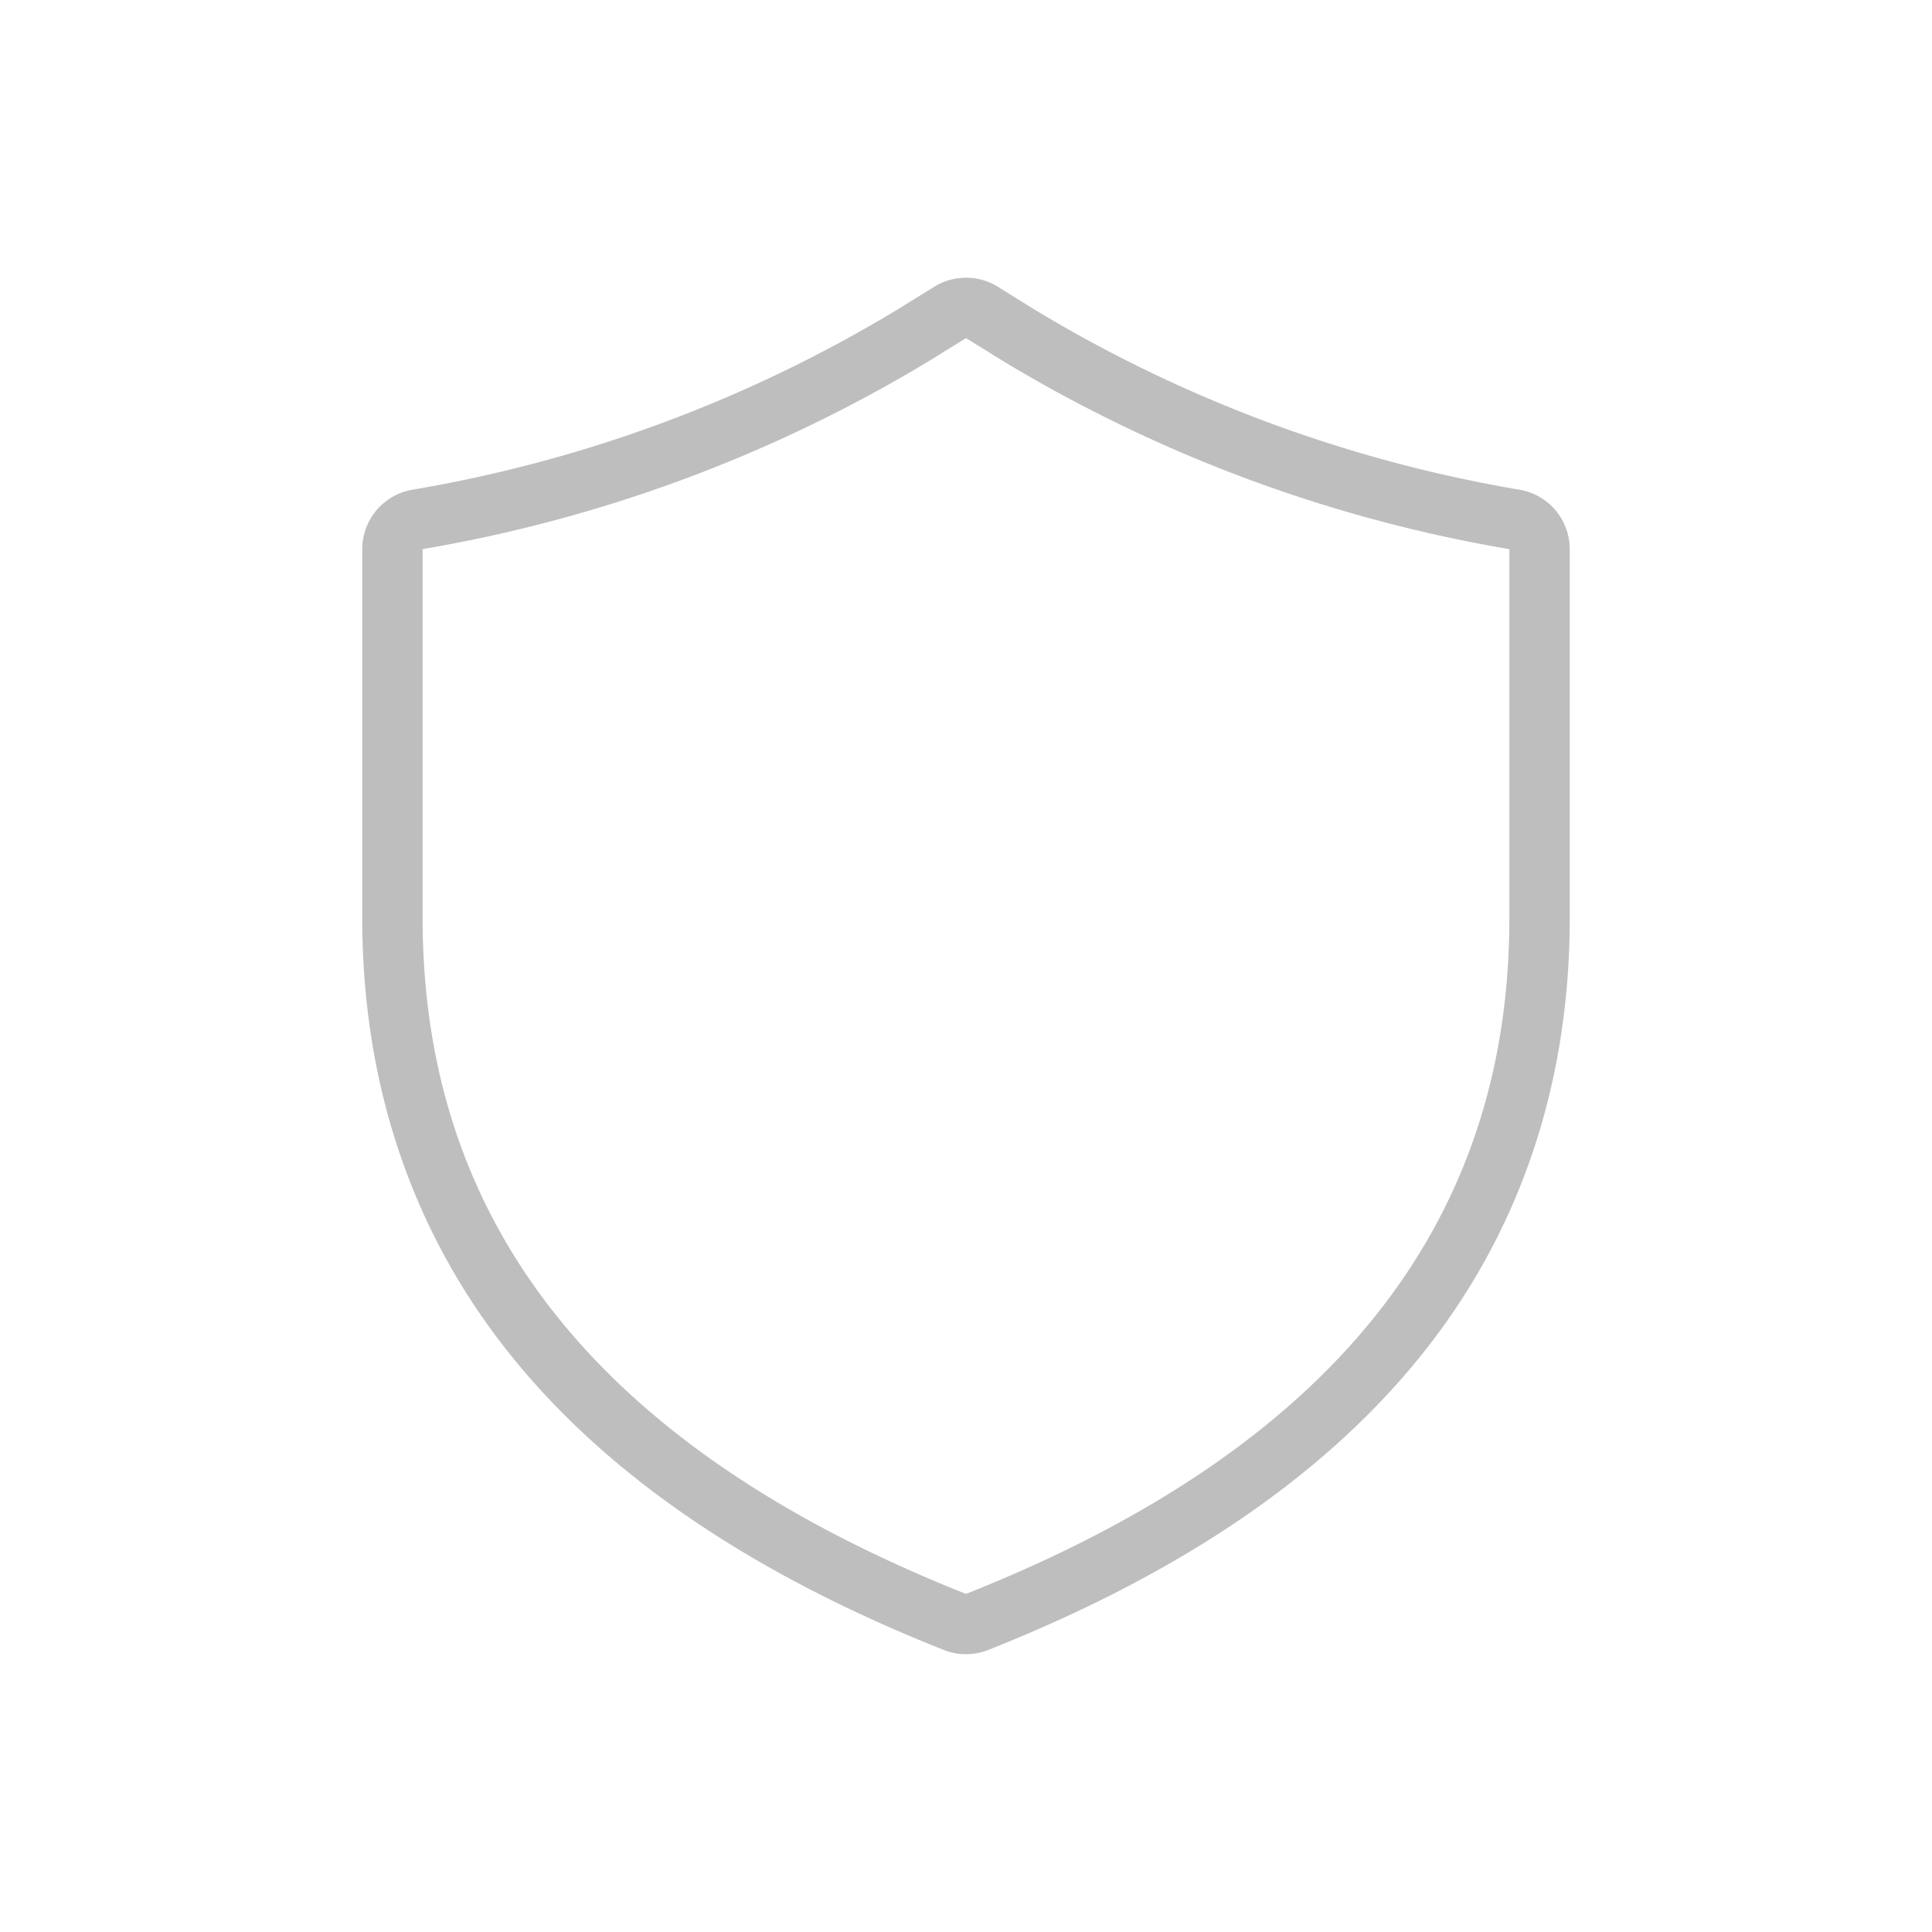 <svg xmlns="http://www.w3.org/2000/svg" id="svg4153" width="32" height="32" version="1.1">
<defs id="defs4157">
<style id="current-color-scheme" type="text/css">
.ColorScheme-Contrast{color:#bebebe}
</style>
</defs>
<g id="network-vpn" transform="translate(-274 -54)">
<path id="rect1601" fill="none" d="M274 54h32v32h-32z" style="stroke-width:1.455"/>
<path id="path1899" fill="currentColor" d="M289.816 58.617a1 1 0 0 0-.343.133l-.602.373a22.9 22.9 0 0 1-8.039 2.988 1 1 0 0 0-.832.985v6.11c0 2.736.817 5.193 2.451 7.23s4.044 3.648 7.18 4.892a1 1 0 0 0 .738 0c3.136-1.244 5.546-2.855 7.18-4.892S300 71.942 300 69.206v-6.11a1 1 0 0 0-.832-.985 22.9 22.9 0 0 1-8.05-2.994l-.59-.367a1 1 0 0 0-.712-.133m.184.983.602.373A24 24 0 0 0 299 63.096v6.11c0 5.087-2.952 8.795-9 11.194-6.048-2.4-9-6.107-9-11.195v-6.11a24 24 0 0 0 8.398-3.122z" class="ColorScheme-Contrast"/>
</g>
</svg>
